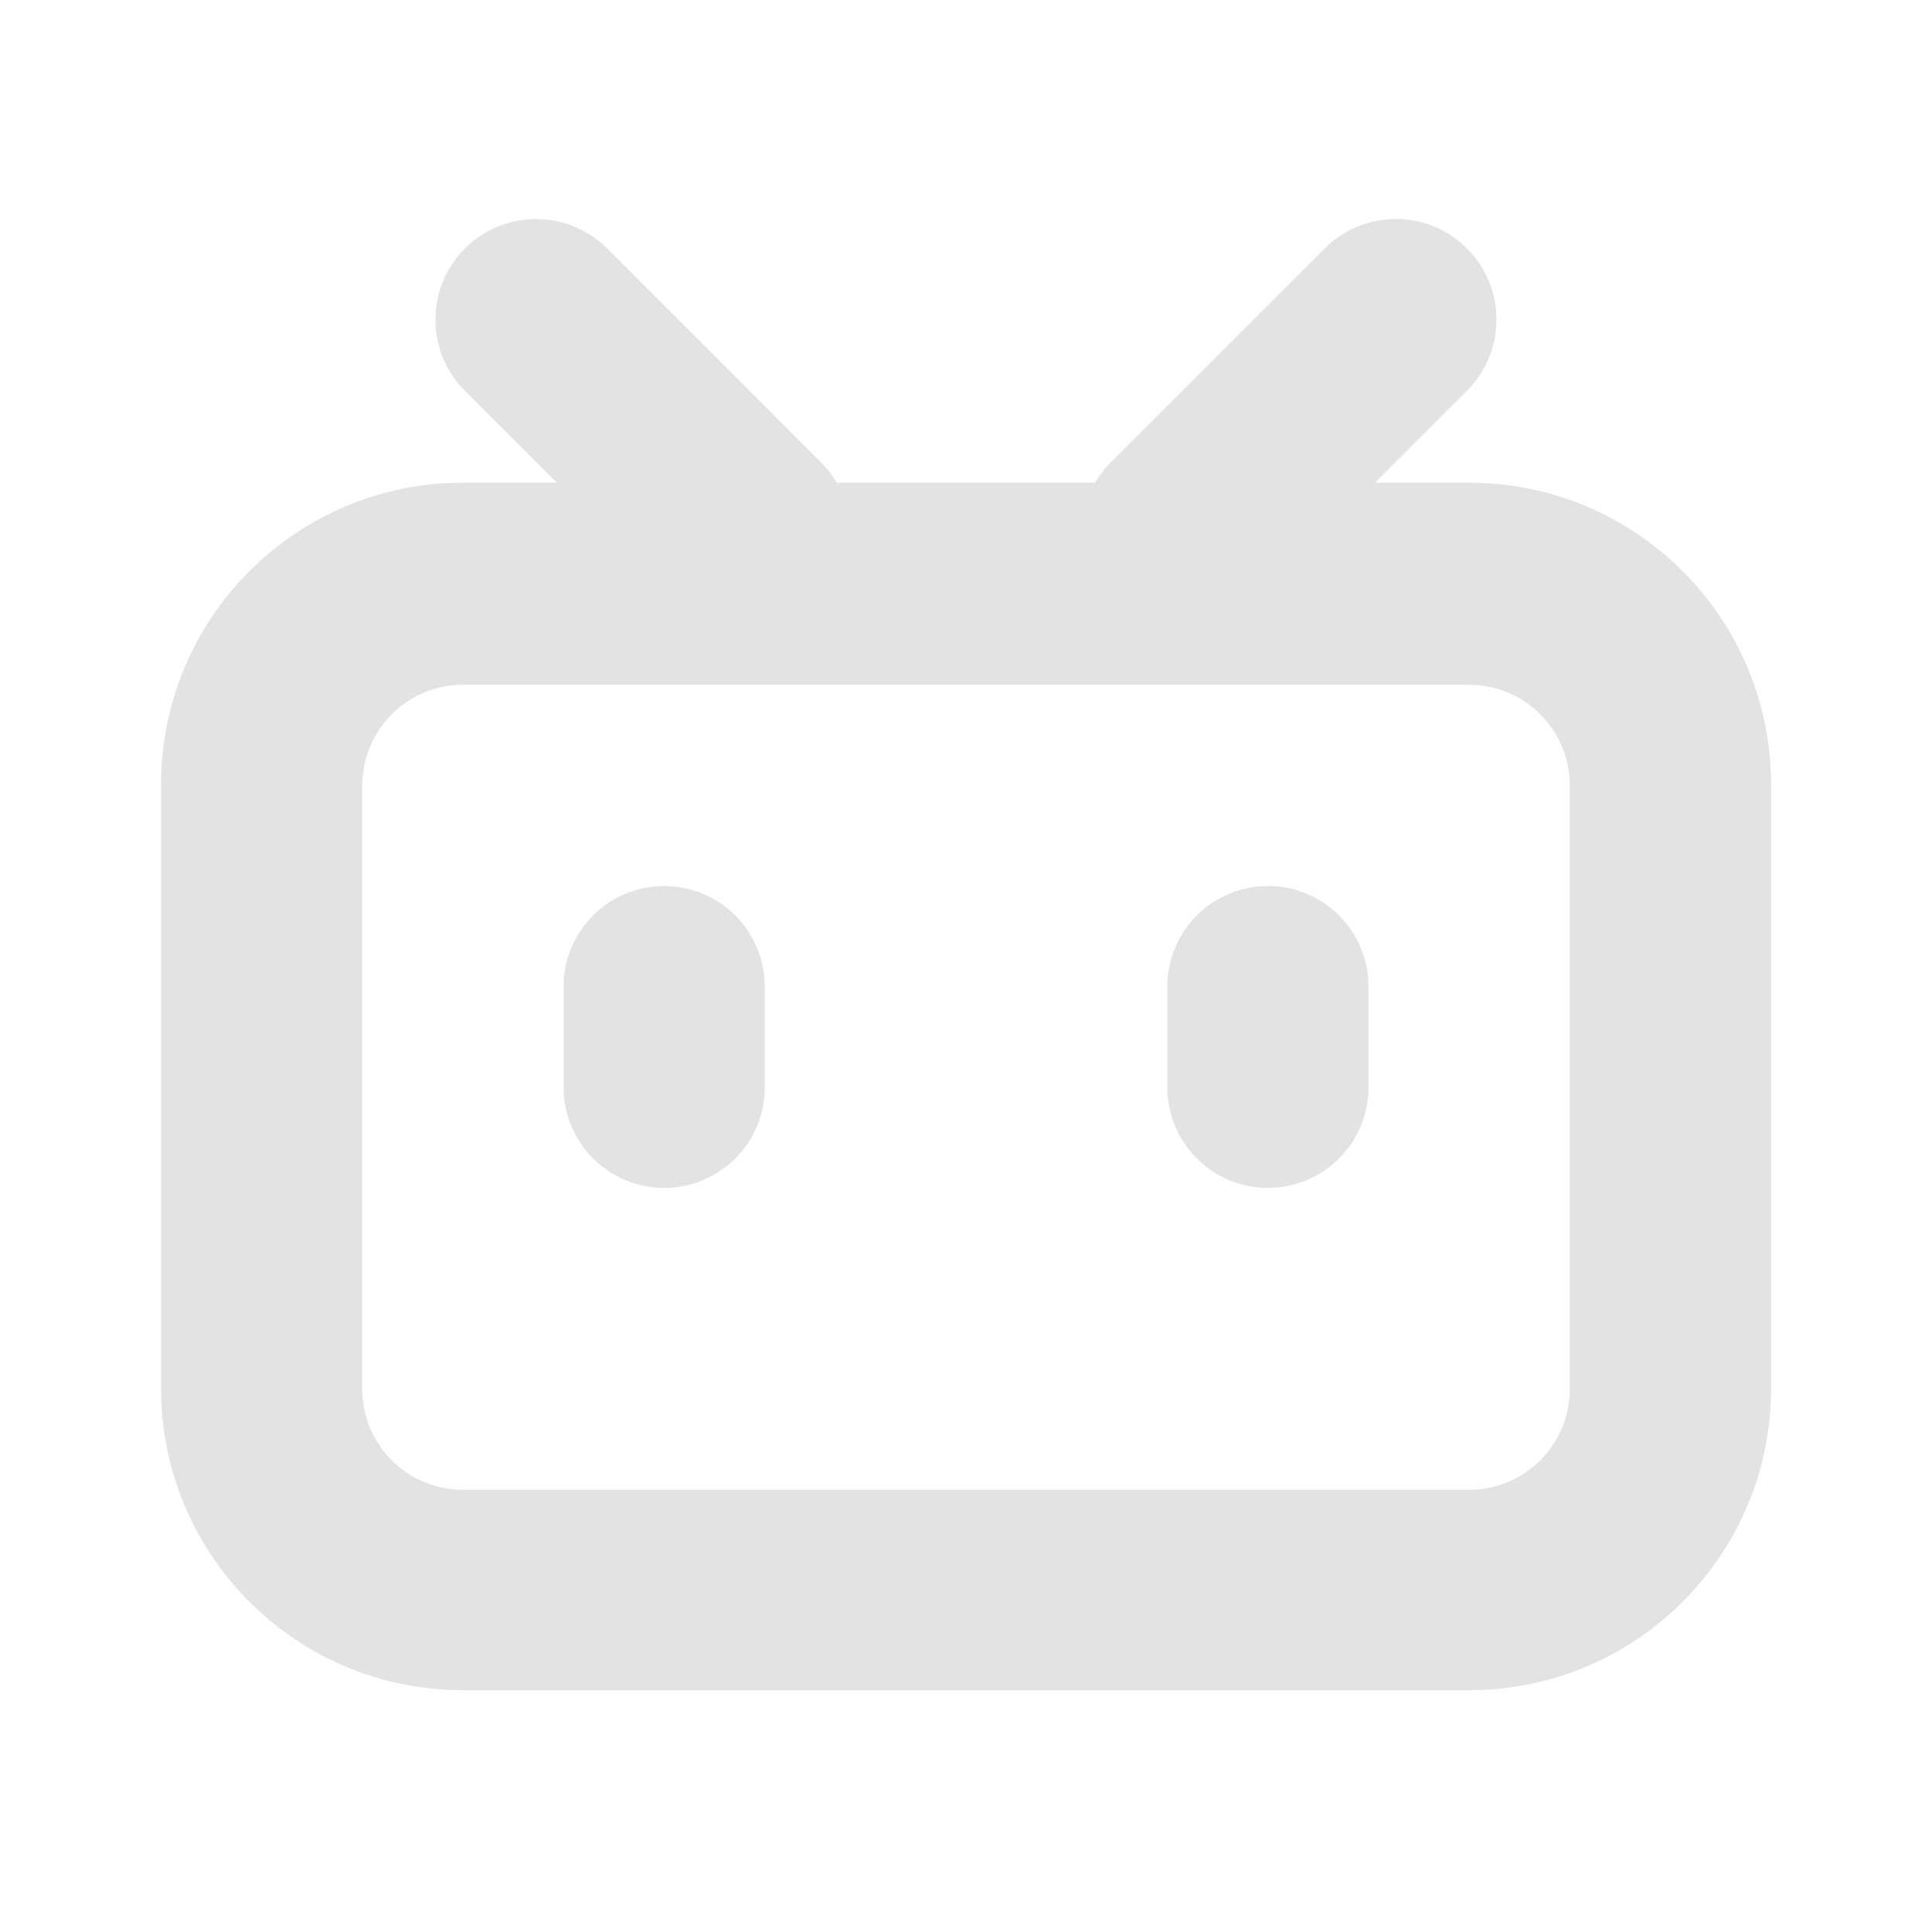 <svg width="20" height="20" viewBox="0 0 20 20" fill="none" xmlns="http://www.w3.org/2000/svg">
<path d="M15.186 2.572C15.593 2.978 15.593 3.638 15.186 4.045L14.234 4.997L15.209 4.997C16.935 4.997 18.334 6.396 18.334 8.122V14.372C18.334 16.098 16.935 17.497 15.209 17.497H4.792C3.066 17.497 1.667 16.098 1.667 14.372V8.122C1.667 6.396 3.066 4.997 4.792 4.997L5.764 4.997L4.813 4.046C4.406 3.639 4.406 2.979 4.813 2.572C5.219 2.166 5.879 2.166 6.286 2.572L8.495 4.782C8.561 4.848 8.616 4.92 8.661 4.997L11.338 4.997C11.382 4.92 11.437 4.847 11.503 4.781L13.713 2.572C14.12 2.165 14.779 2.165 15.186 2.572ZM15.209 7.089H4.792C4.243 7.089 3.793 7.514 3.753 8.053L3.75 8.13V14.38C3.75 14.93 4.175 15.38 4.714 15.419L4.792 15.422H15.209C15.758 15.422 16.208 14.997 16.247 14.458L16.25 14.38V8.13C16.25 7.555 15.784 7.089 15.209 7.089ZM6.875 9.172C7.451 9.172 7.917 9.639 7.917 10.214V11.255C7.917 11.831 7.451 12.297 6.875 12.297C6.3 12.297 5.834 11.831 5.834 11.255V10.214C5.834 9.639 6.3 9.172 6.875 9.172ZM13.125 9.172C13.701 9.172 14.167 9.639 14.167 10.214V11.255C14.167 11.831 13.701 12.297 13.125 12.297C12.55 12.297 12.084 11.831 12.084 11.255V10.214C12.084 9.639 12.55 9.172 13.125 9.172Z" fill="#E3E3E3"/>
</svg>
